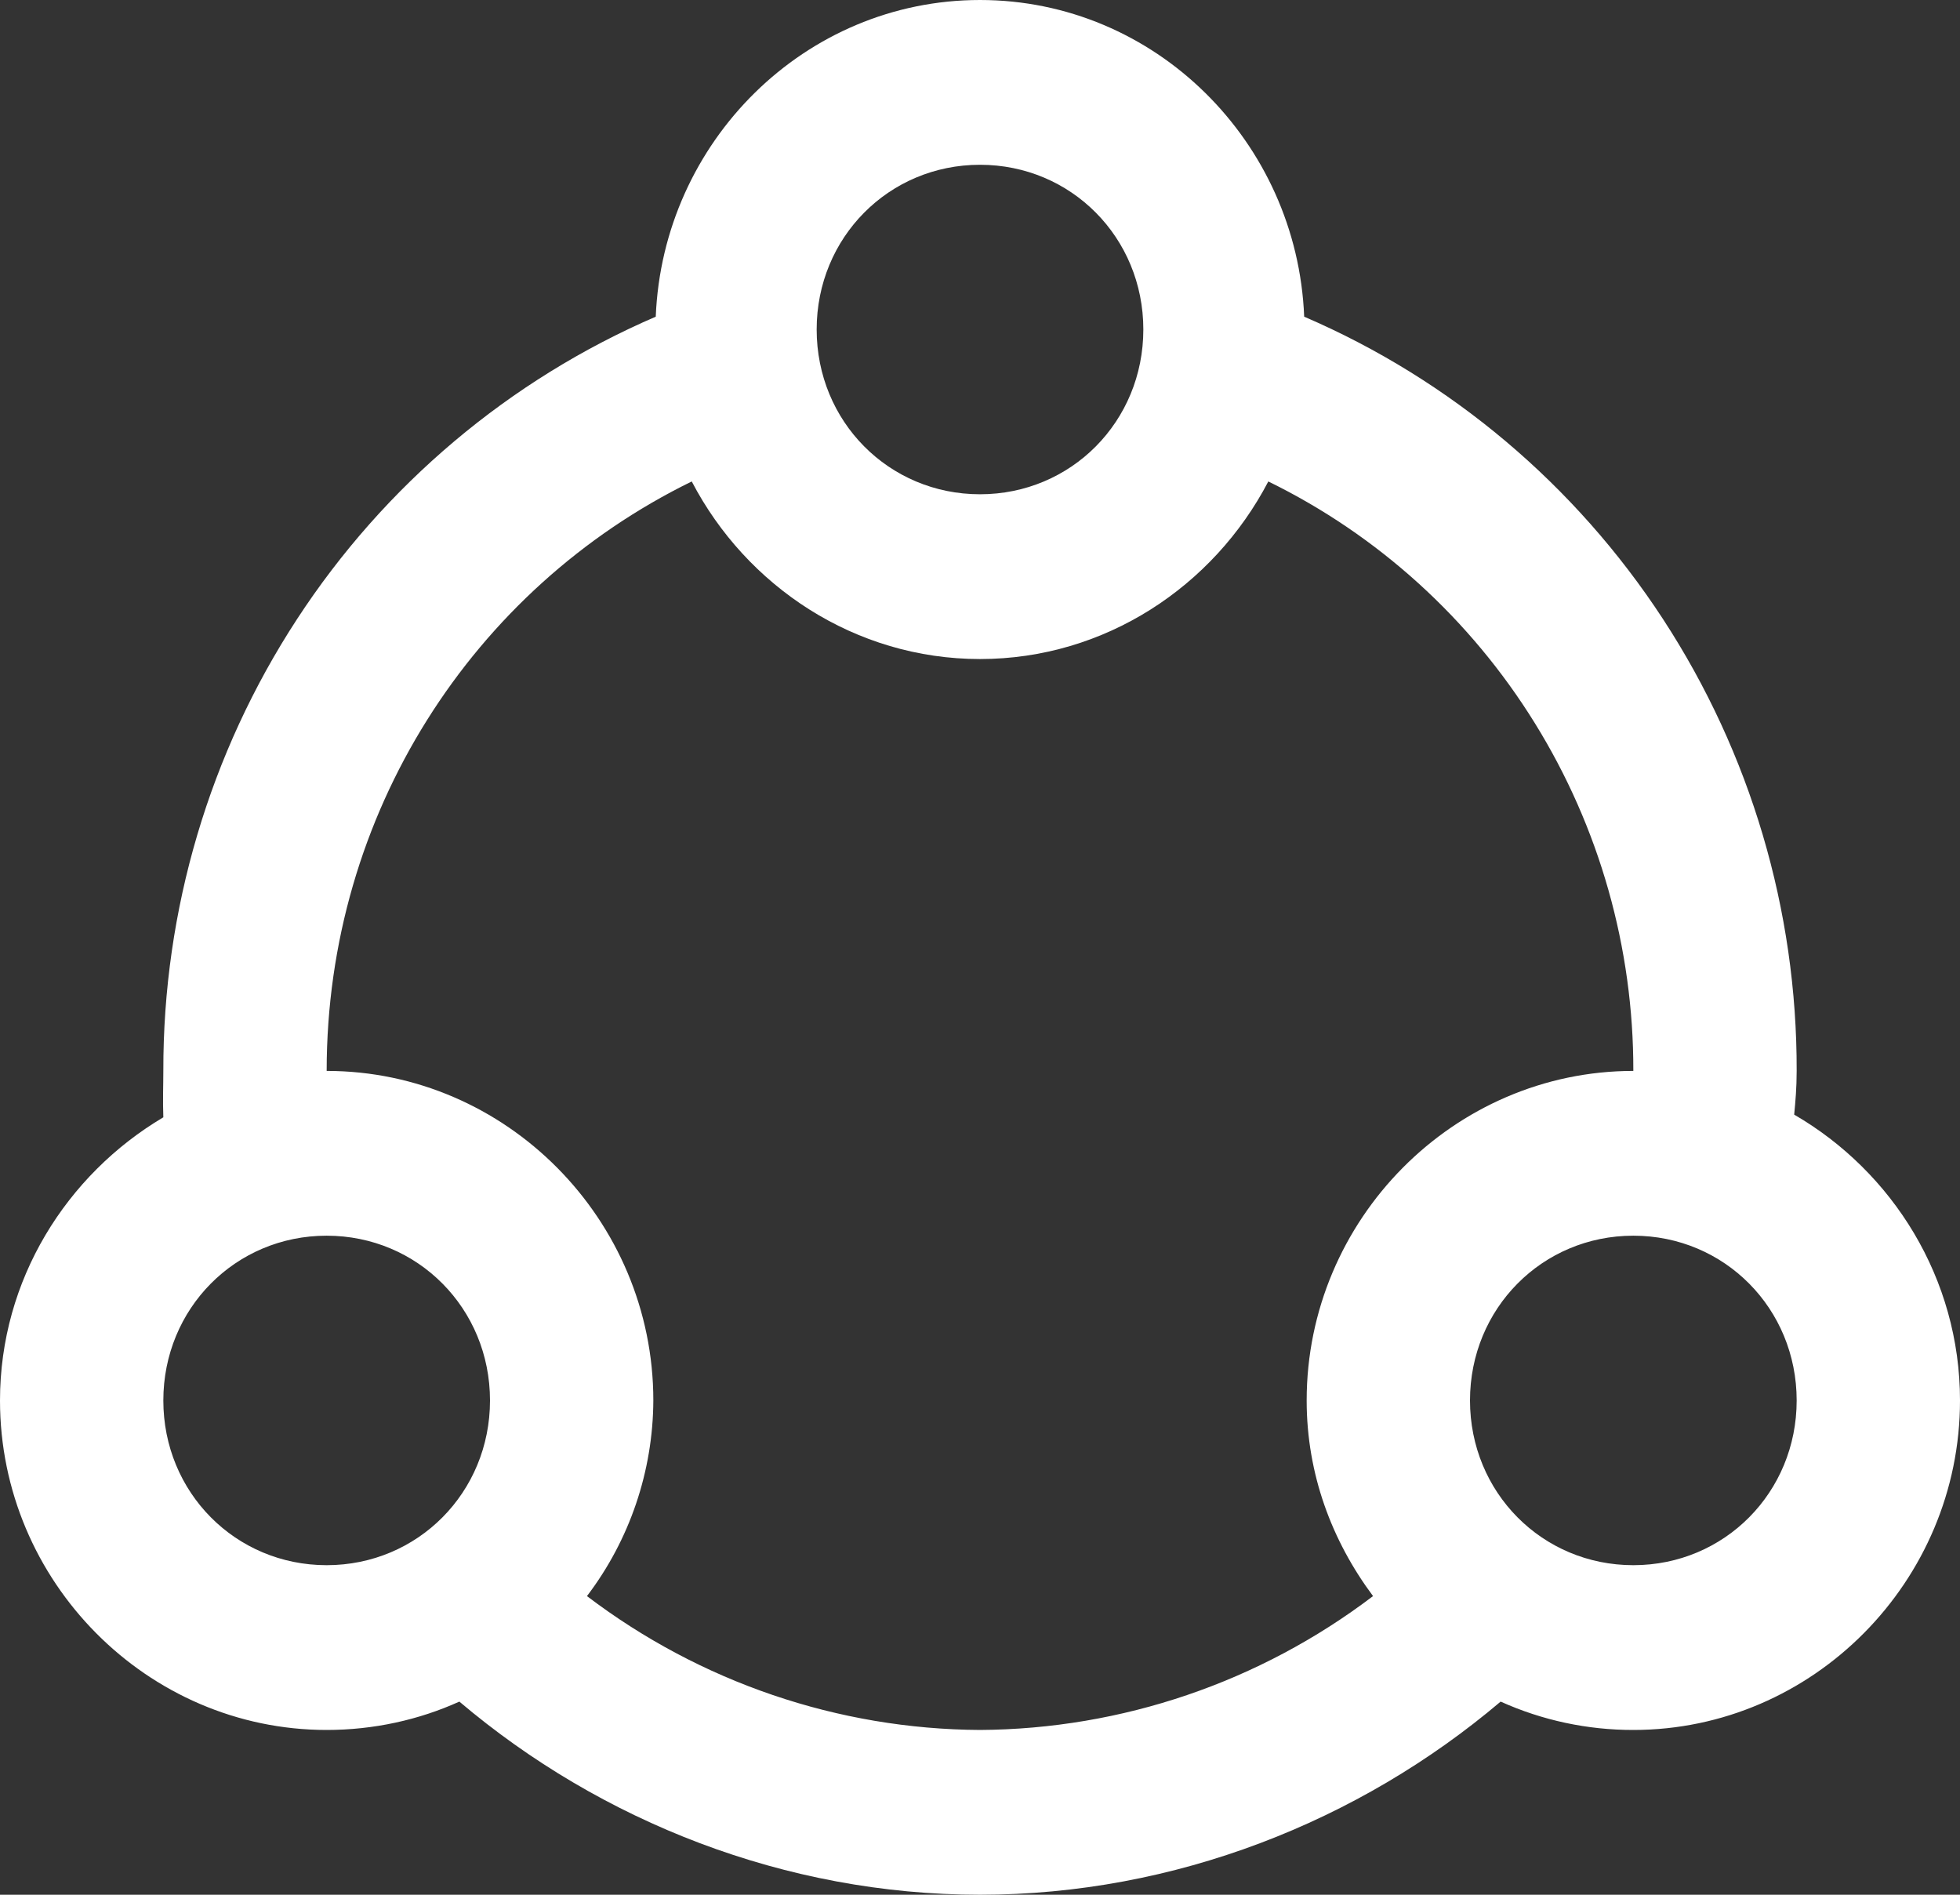 <svg width="30" height="29" viewBox="0 0 30 29" fill="none" xmlns="http://www.w3.org/2000/svg">
<rect x="0" y="0" width="30" height="29" fill="#333333" stroke="none"/>
<path d="M15 0C12.32 0 10.145 2.169 10.037 4.847C7.797 5.813 5.887 7.422 4.547 9.475C3.206 11.528 2.495 13.933 2.5 16.391C2.5 16.606 2.49 16.845 2.5 17.101C1.019 17.979 0 19.588 0 21.435C0 24.205 2.254 26.478 5 26.478C5.719 26.478 6.412 26.324 7.031 26.044C9.197 27.88 12.023 29 15 29C17.977 29 20.802 27.88 22.969 26.044C23.608 26.332 24.3 26.479 25 26.478C27.746 26.478 30 24.205 30 21.435C30 19.569 28.969 17.933 27.462 17.06C27.481 16.858 27.5 16.656 27.5 16.391C27.506 13.933 26.794 11.528 25.454 9.475C24.113 7.422 22.204 5.812 19.962 4.847C19.854 2.169 17.679 0 15 0ZM15 2.522C16.395 2.522 17.5 3.636 17.5 5.043C17.5 6.451 16.395 7.565 15 7.565C13.605 7.565 12.5 6.451 12.5 5.043C12.5 3.636 13.605 2.522 15 2.522ZM10.588 7.369C11.425 8.975 13.088 10.087 15 10.087C16.913 10.087 18.575 8.975 19.413 7.369C21.091 8.19 22.505 9.473 23.493 11.069C24.482 12.665 25.004 14.51 25 16.391C22.254 16.391 20 18.665 20 21.435C20 22.563 20.387 23.586 21.016 24.429C19.281 25.747 17.172 26.465 15 26.478C12.828 26.466 10.719 25.747 8.984 24.429C9.638 23.57 9.995 22.518 10 21.435C10 18.665 7.746 16.391 5 16.391C5 12.457 7.237 9.008 10.588 7.369ZM5 18.913C6.395 18.913 7.5 20.028 7.5 21.435C7.5 22.842 6.395 23.956 5 23.956C3.605 23.956 2.5 22.842 2.5 21.435C2.5 20.028 3.605 18.913 5 18.913ZM25 18.913C26.395 18.913 27.5 20.028 27.5 21.435C27.5 22.842 26.395 23.956 25 23.956C23.605 23.956 22.5 22.842 22.5 21.435C22.5 20.028 23.605 18.913 25 18.913Z" fill="white"/>
</svg>

